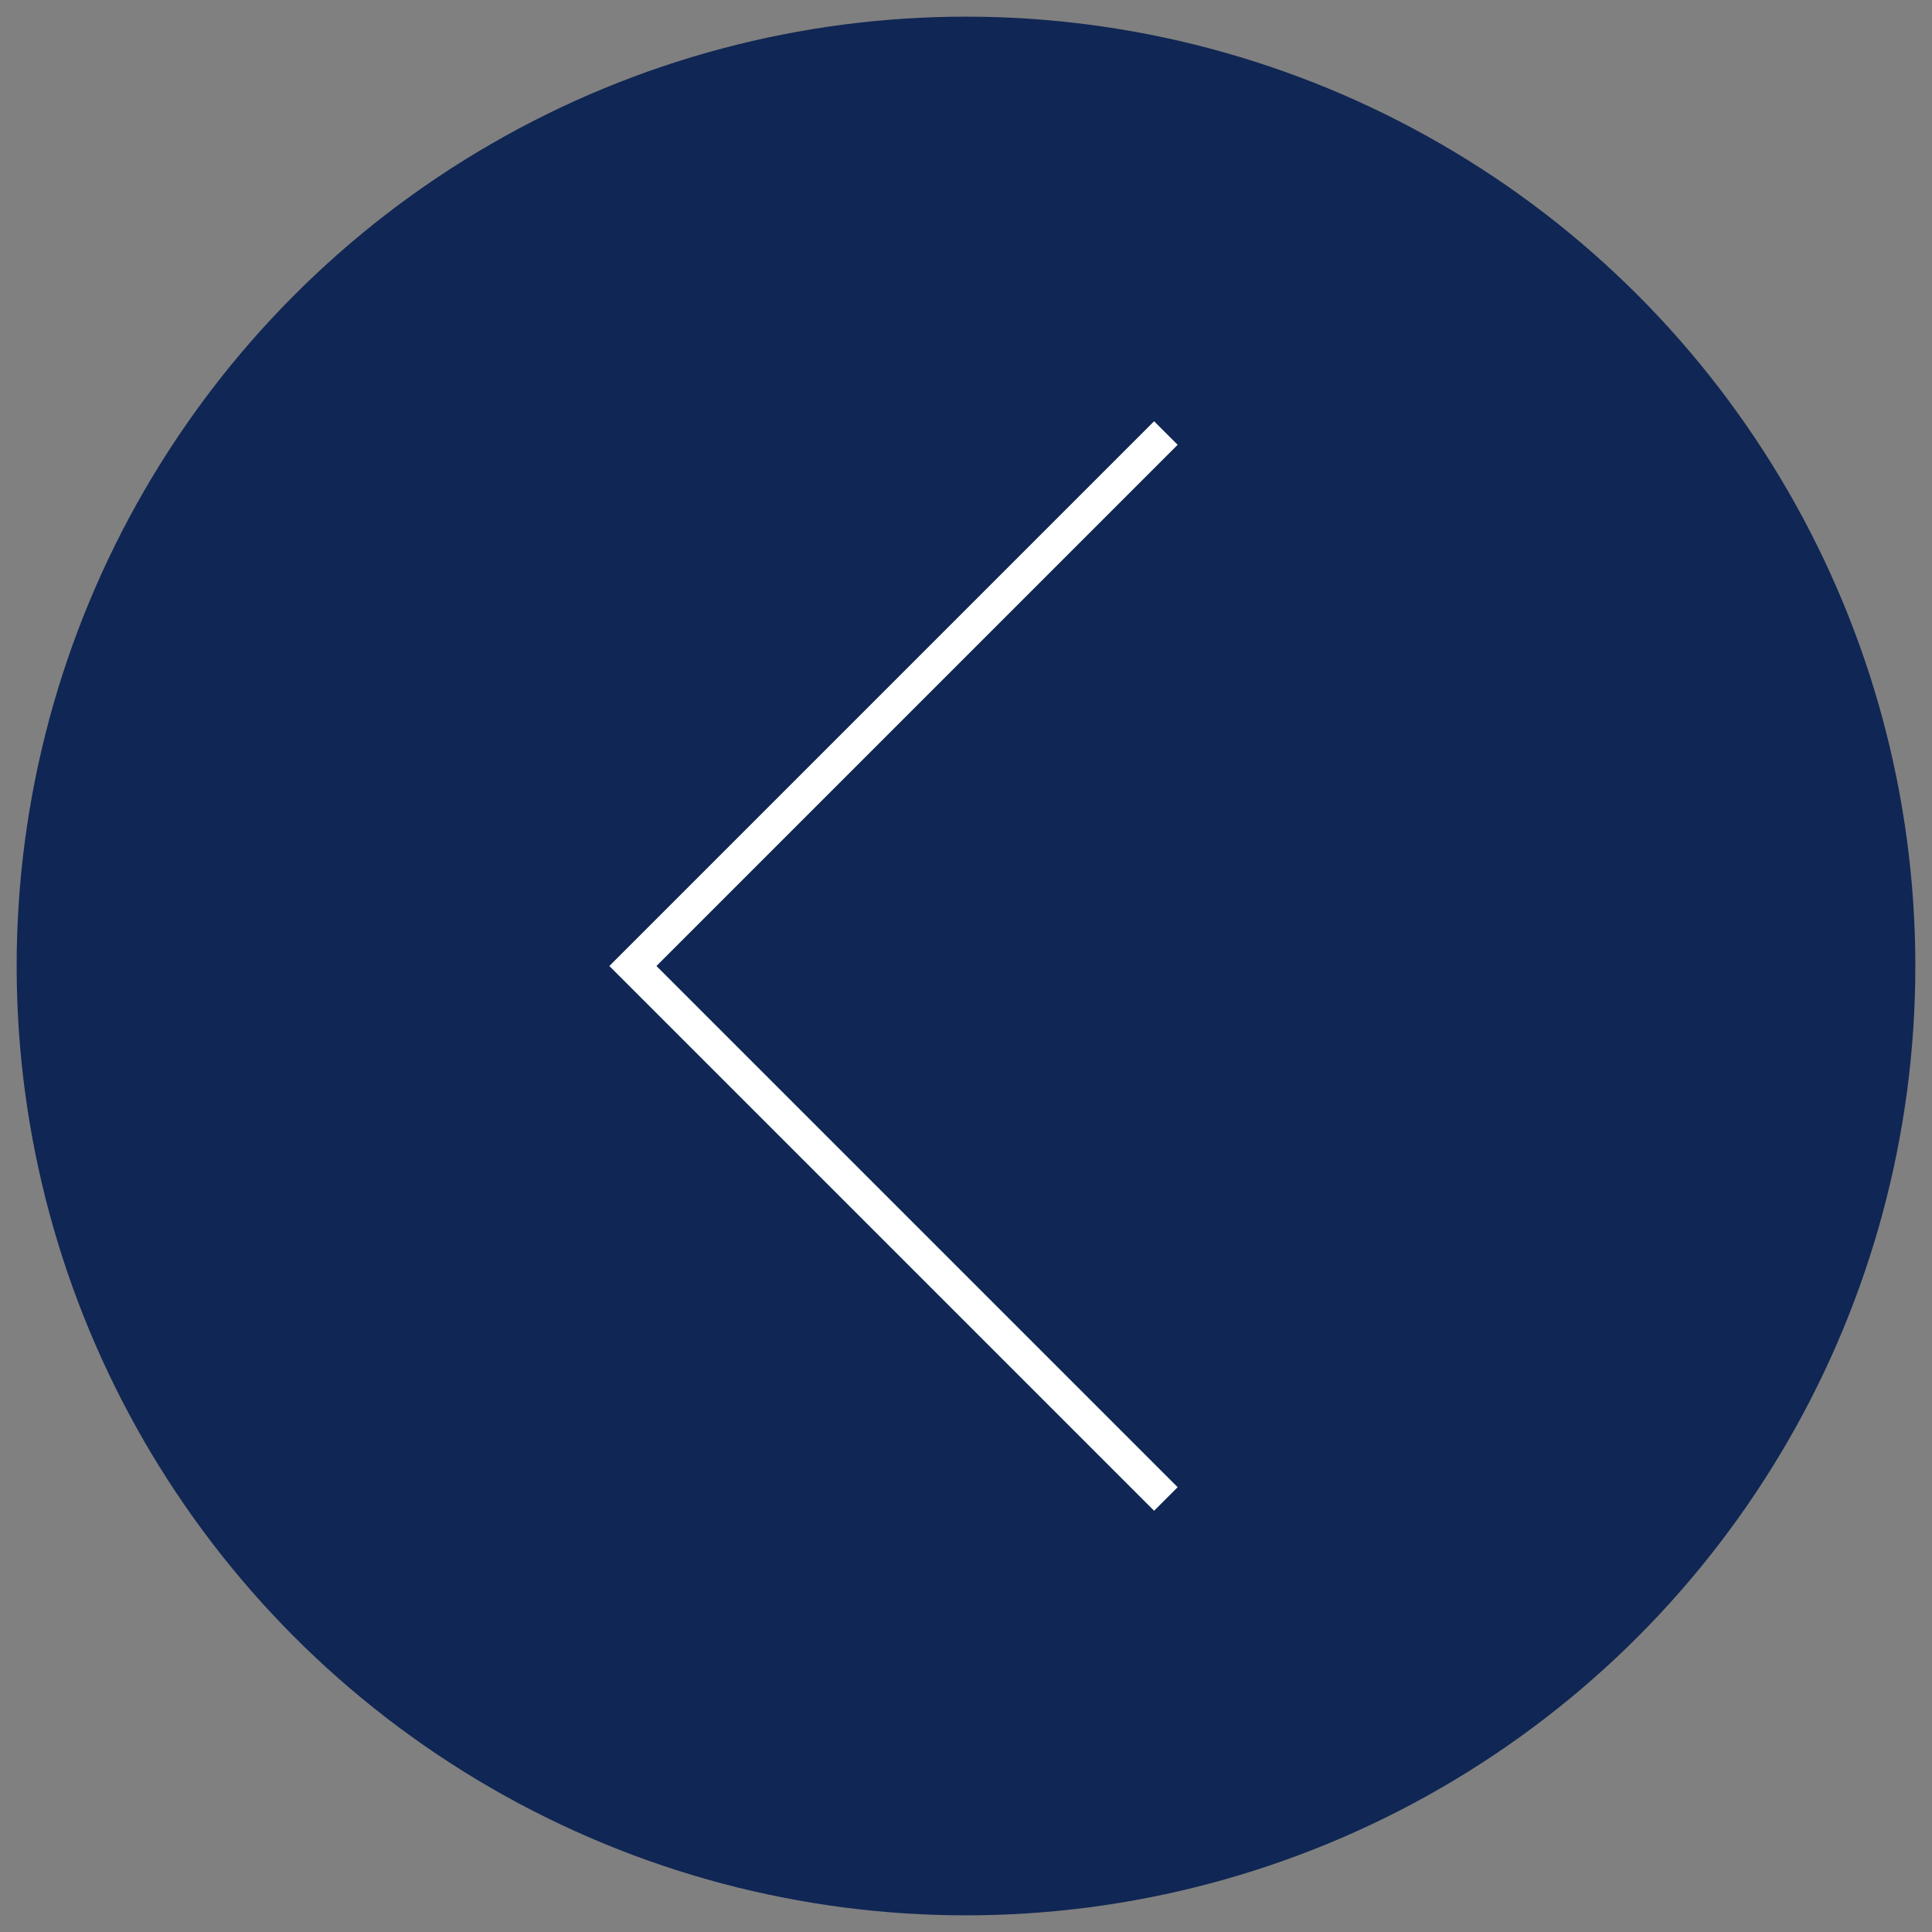 <svg width="58" height="58" viewBox="0 0 58 58" fill="none" xmlns="http://www.w3.org/2000/svg"><rect x="0" y="0" width="58" height="58" fill="#808080" stroke="none"/><g id="Group 140"><circle id="Ellipse 3" cx="29" cy="29" r="28" fill="#102654" stroke="#102654"/><path id="Vector 2.9" d="M35 13L19 29L35 45" stroke="white"/></g></svg>